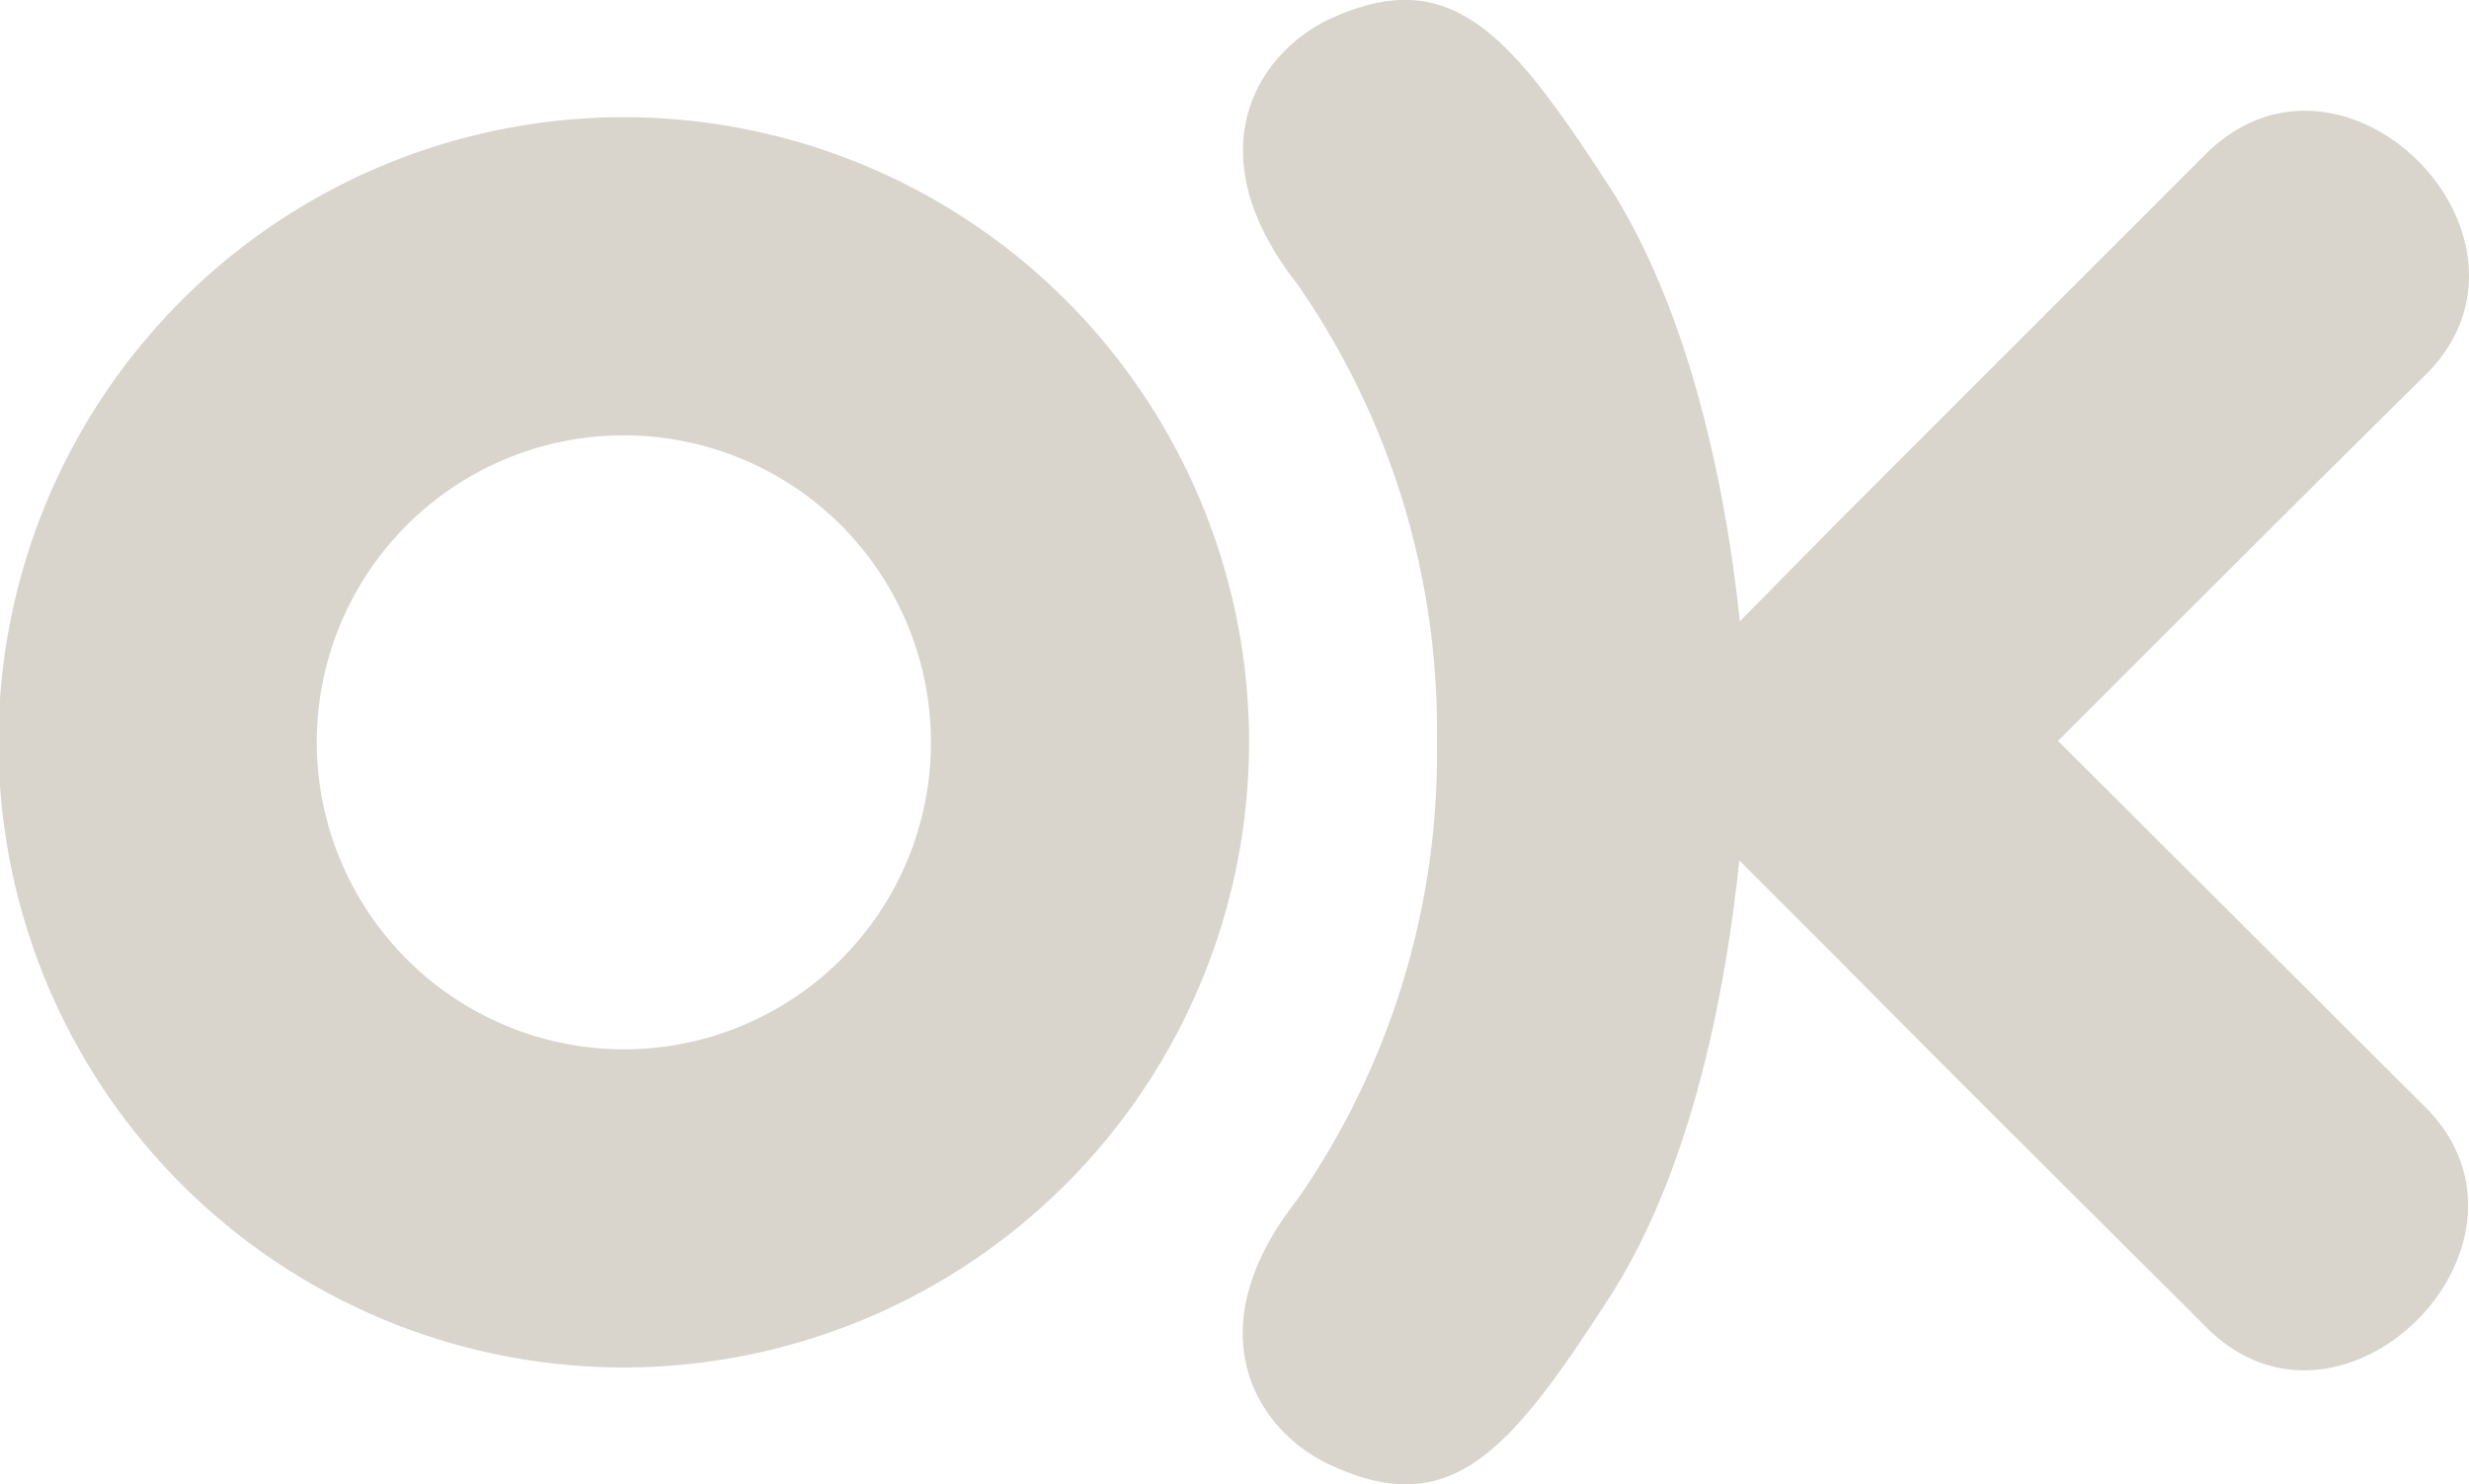 <svg xmlns="http://www.w3.org/2000/svg" width="66.52" height="40" viewBox="0 0 66.52 40">
  <path id="logo" d="M34.944,43.38c-3.559,2.26-8.455,3.156-11.689,3.494l2.715,2.676,9.91,9.91c3.624,3.715-2.273,9.52-5.936,5.936-2.481-2.52-6.117-6.156-9.91-9.949l-9.91,9.936C6.461,68.954.564,63.1,4.227,59.447c2.52-2.52,6.117-6.156,9.91-9.91l2.676-2.676c-3.2-.338-8.17-1.182-11.767-3.494C.811,40.64-1.046,39.042.59,35.7c.961-1.9,3.6-3.494,7.092-.74a21.068,21.068,0,0,0,12.326,3.754,21.068,21.068,0,0,0,12.326-3.754c3.494-2.74,6.117-1.156,7.092.74,1.611,3.338-.247,4.935-4.481,7.676ZM3.149,16.846A16.846,16.846,0,1,1,19.994,33.652,16.859,16.859,0,0,1,3.149,16.846Zm8.572,0a8.274,8.274,0,1,0,8.273-8.312A8.287,8.287,0,0,0,11.721,16.846Z" transform="translate(0 40) rotate(-90)" fill="#d9d4cc"/>
</svg>
